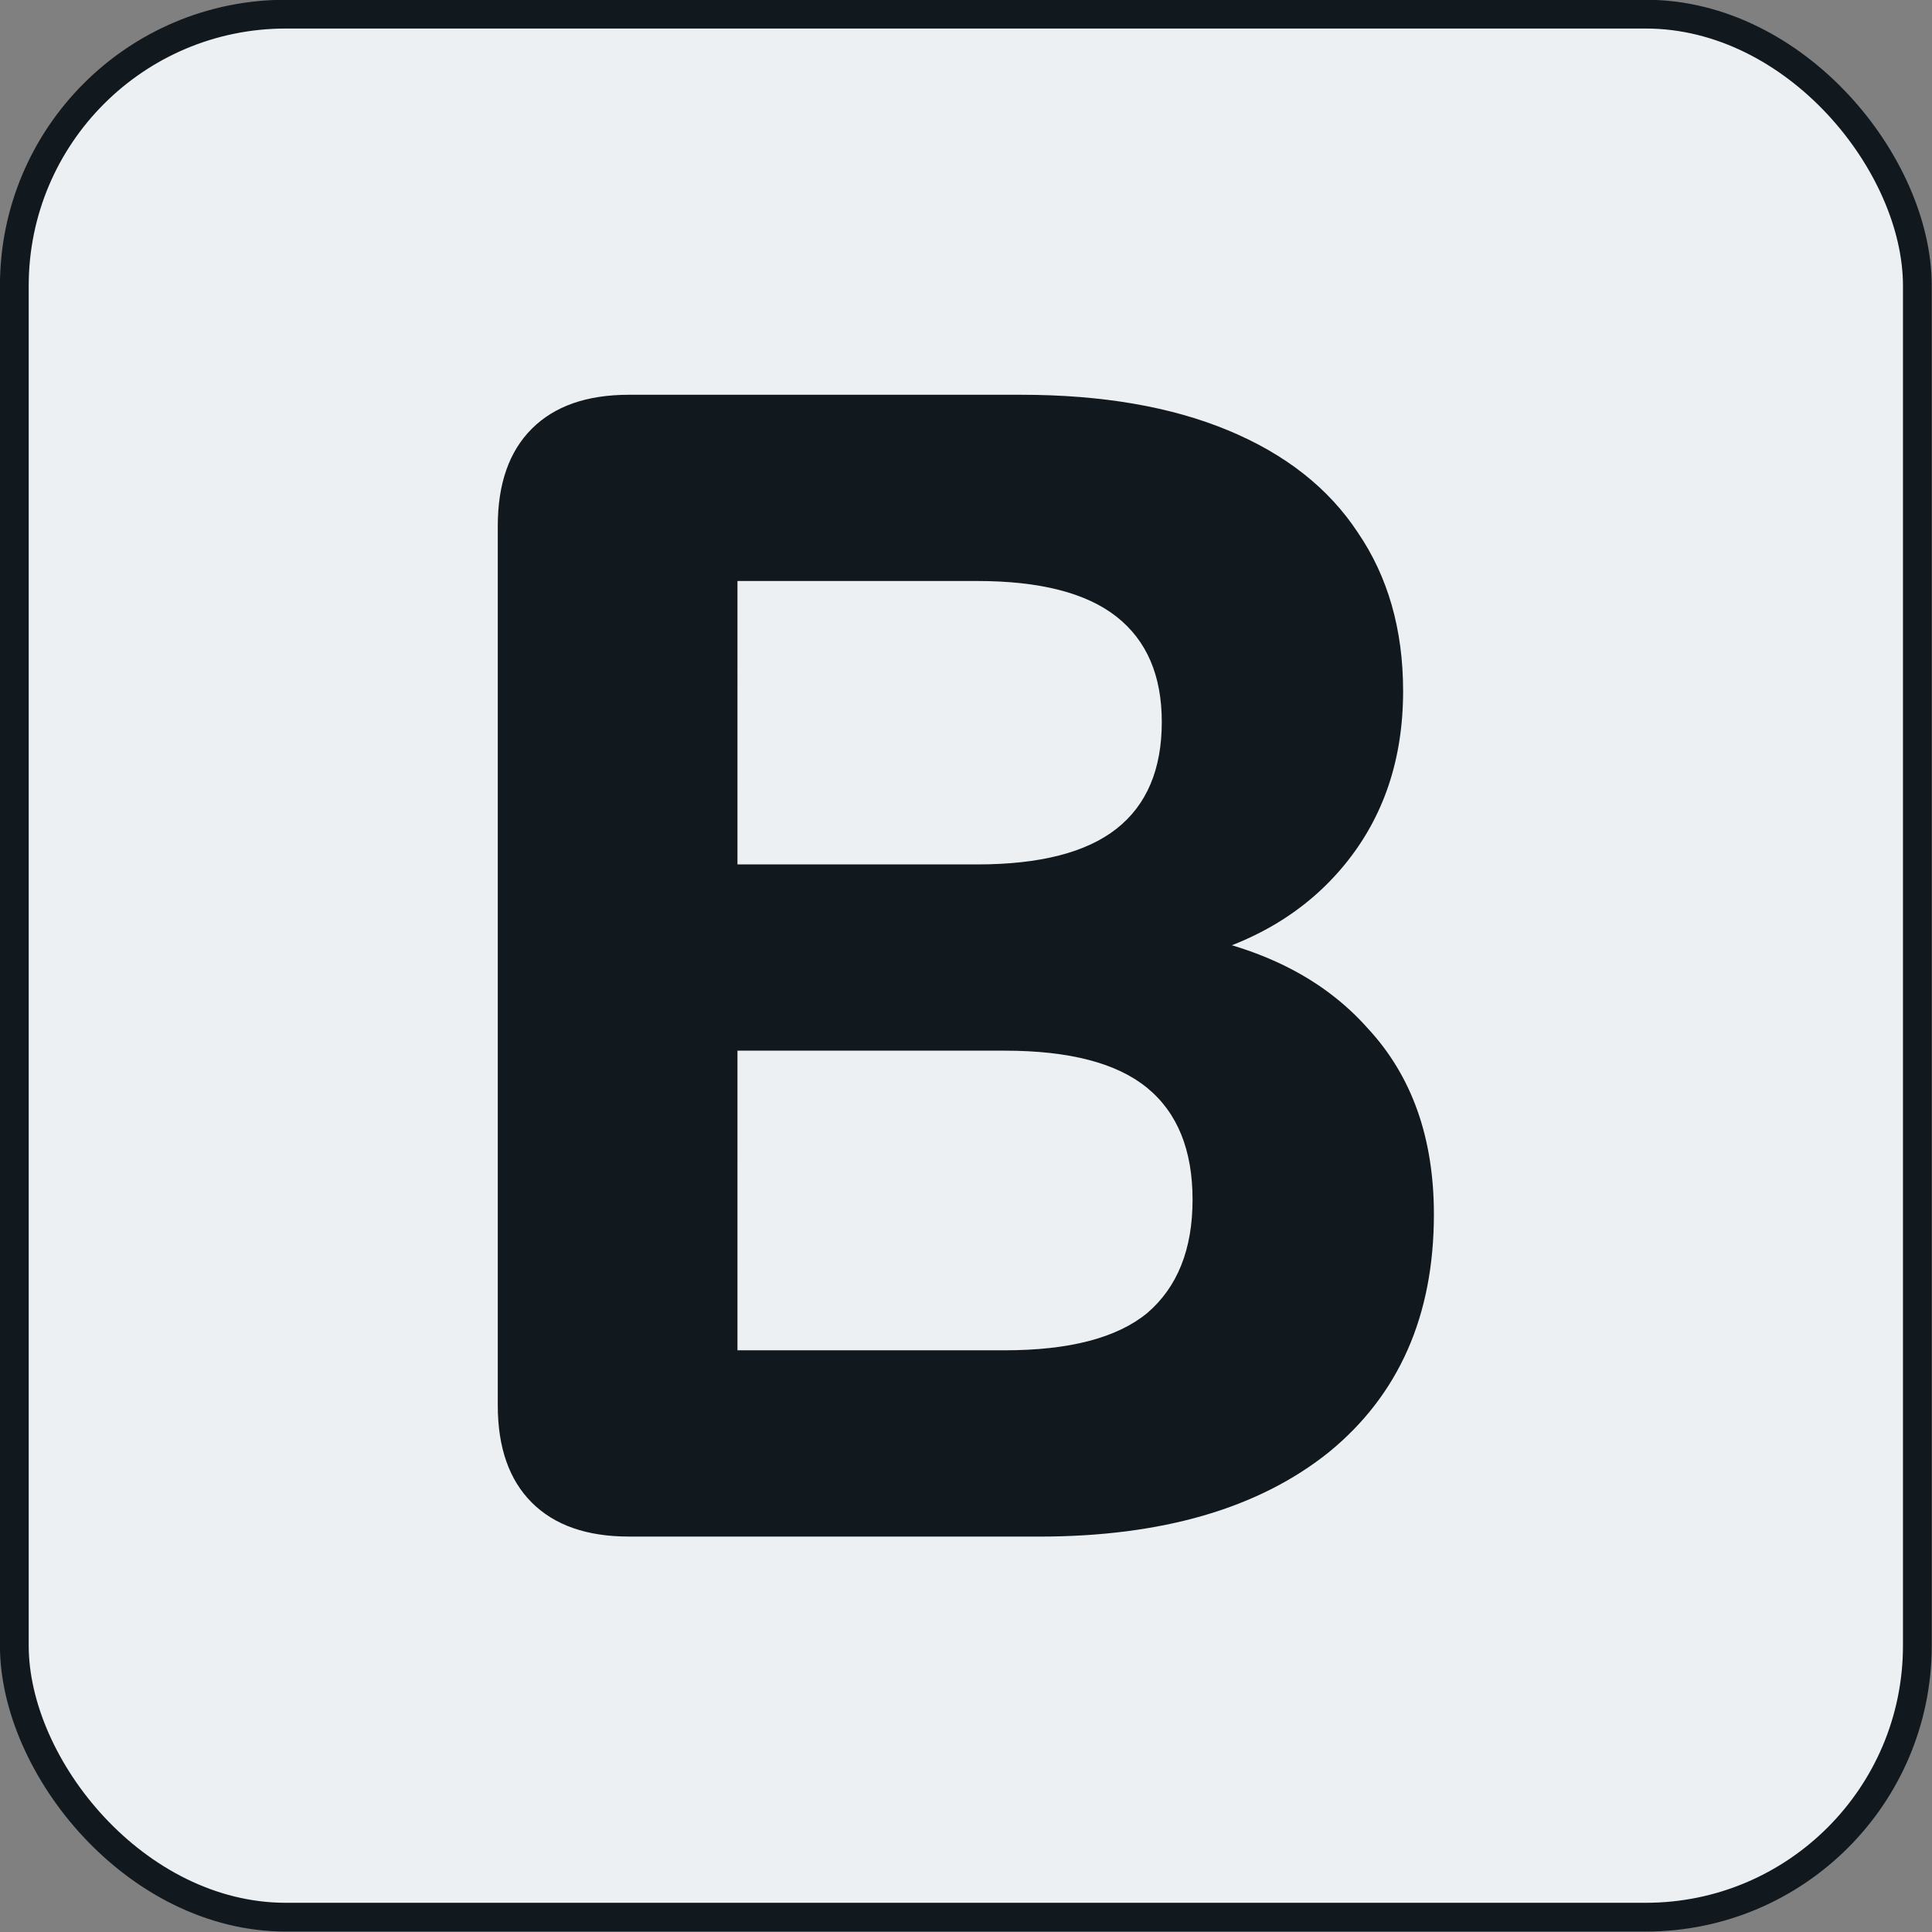 <?xml version="1.0" encoding="UTF-8" standalone="no"?>
<!-- Created with Inkscape (http://www.inkscape.org/) -->

<svg
   width="1000"
   height="1000"
   viewBox="0 0 264.583 264.583"
   version="1.1"
   id="svg5"
   xml:space="preserve"
   sodipodi:docname="Logo_white.svg"
   inkscape:version="1.2 (dc2aedaf03, 2022-05-15)"
   xmlns:inkscape="http://www.inkscape.org/namespaces/inkscape"
   xmlns:sodipodi="http://sodipodi.sourceforge.net/DTD/sodipodi-0.dtd"
   xmlns="http://www.w3.org/2000/svg"
   xmlns:svg="http://www.w3.org/2000/svg"><rect x="0" y="0" width="264.583" height="264.583" fill="#808080" stroke="none"/><sodipodi:namedview
     id="namedview7"
     pagecolor="#ffffff"
     bordercolor="#000000"
     borderopacity="0.25"
     inkscape:showpageshadow="2"
     inkscape:pageopacity="0.0"
     inkscape:pagecheckerboard="0"
     inkscape:deskcolor="#d1d1d1"
     inkscape:document-units="px"
     showgrid="false"
     inkscape:zoom="0.4204826"
     inkscape:cx="1055.9295"
     inkscape:cy="614.76979"
     inkscape:window-width="1388"
     inkscape:window-height="1000"
     inkscape:window-x="-7"
     inkscape:window-y="0"
     inkscape:window-maximized="0"
     inkscape:current-layer="layer1" /><defs
     id="defs2" /><g
     inkscape:label="Capa 1"
     inkscape:groupmode="layer"
     id="layer1"><g
       id="g2557"
       transform="matrix(1.97,0,0,1.97,-74.581,-301.866)"><rect
         style="fill:#edf0f3;fill-opacity:1;stroke:#11191f;stroke-width:2;stroke-linecap:round;stroke-dasharray:none;stroke-opacity:1"
         id="rect184-5"
         width="132.292"
         height="132.292"
         x="38.854"
         y="154.215"
         ry="18.877" /><g
         aria-label="B"
         id="text398-5"
         style="font-weight:800;font-size:112.589px;font-family:Nunito;-inkscape-font-specification:'Nunito Ultra-Bold';text-align:center;text-anchor:middle;fill:#11191f;stroke-width:4.433;stroke-linecap:round"><path
           d="m 81.581,260.048 q -4.391,0 -6.755,-2.364 -2.364,-2.364 -2.364,-6.755 v -61.136 q 0,-4.391 2.364,-6.755 2.364,-2.364 6.755,-2.364 h 27.247 q 8.444,0 14.411,2.477 5.967,2.477 9.007,7.093 3.152,4.616 3.152,11.034 0,7.093 -4.053,12.047 -4.053,4.954 -11.146,6.643 v -1.801 q 8.219,1.464 12.723,6.53 4.616,4.954 4.616,12.948 0,10.583 -7.318,16.551 -7.318,5.855 -20.153,5.855 z m 7.543,-12.948 h 18.577 q 6.755,0 9.908,-2.59 3.152,-2.702 3.152,-7.881 0,-5.179 -3.152,-7.769 -3.152,-2.59 -9.908,-2.59 H 89.125 Z m 0,-33.777 h 16.663 q 6.53,0 9.683,-2.477 3.152,-2.477 3.152,-7.431 0,-4.841 -3.152,-7.318 -3.152,-2.477 -9.683,-2.477 H 89.125 Z"
           id="path4828" /></g></g></g></svg>
